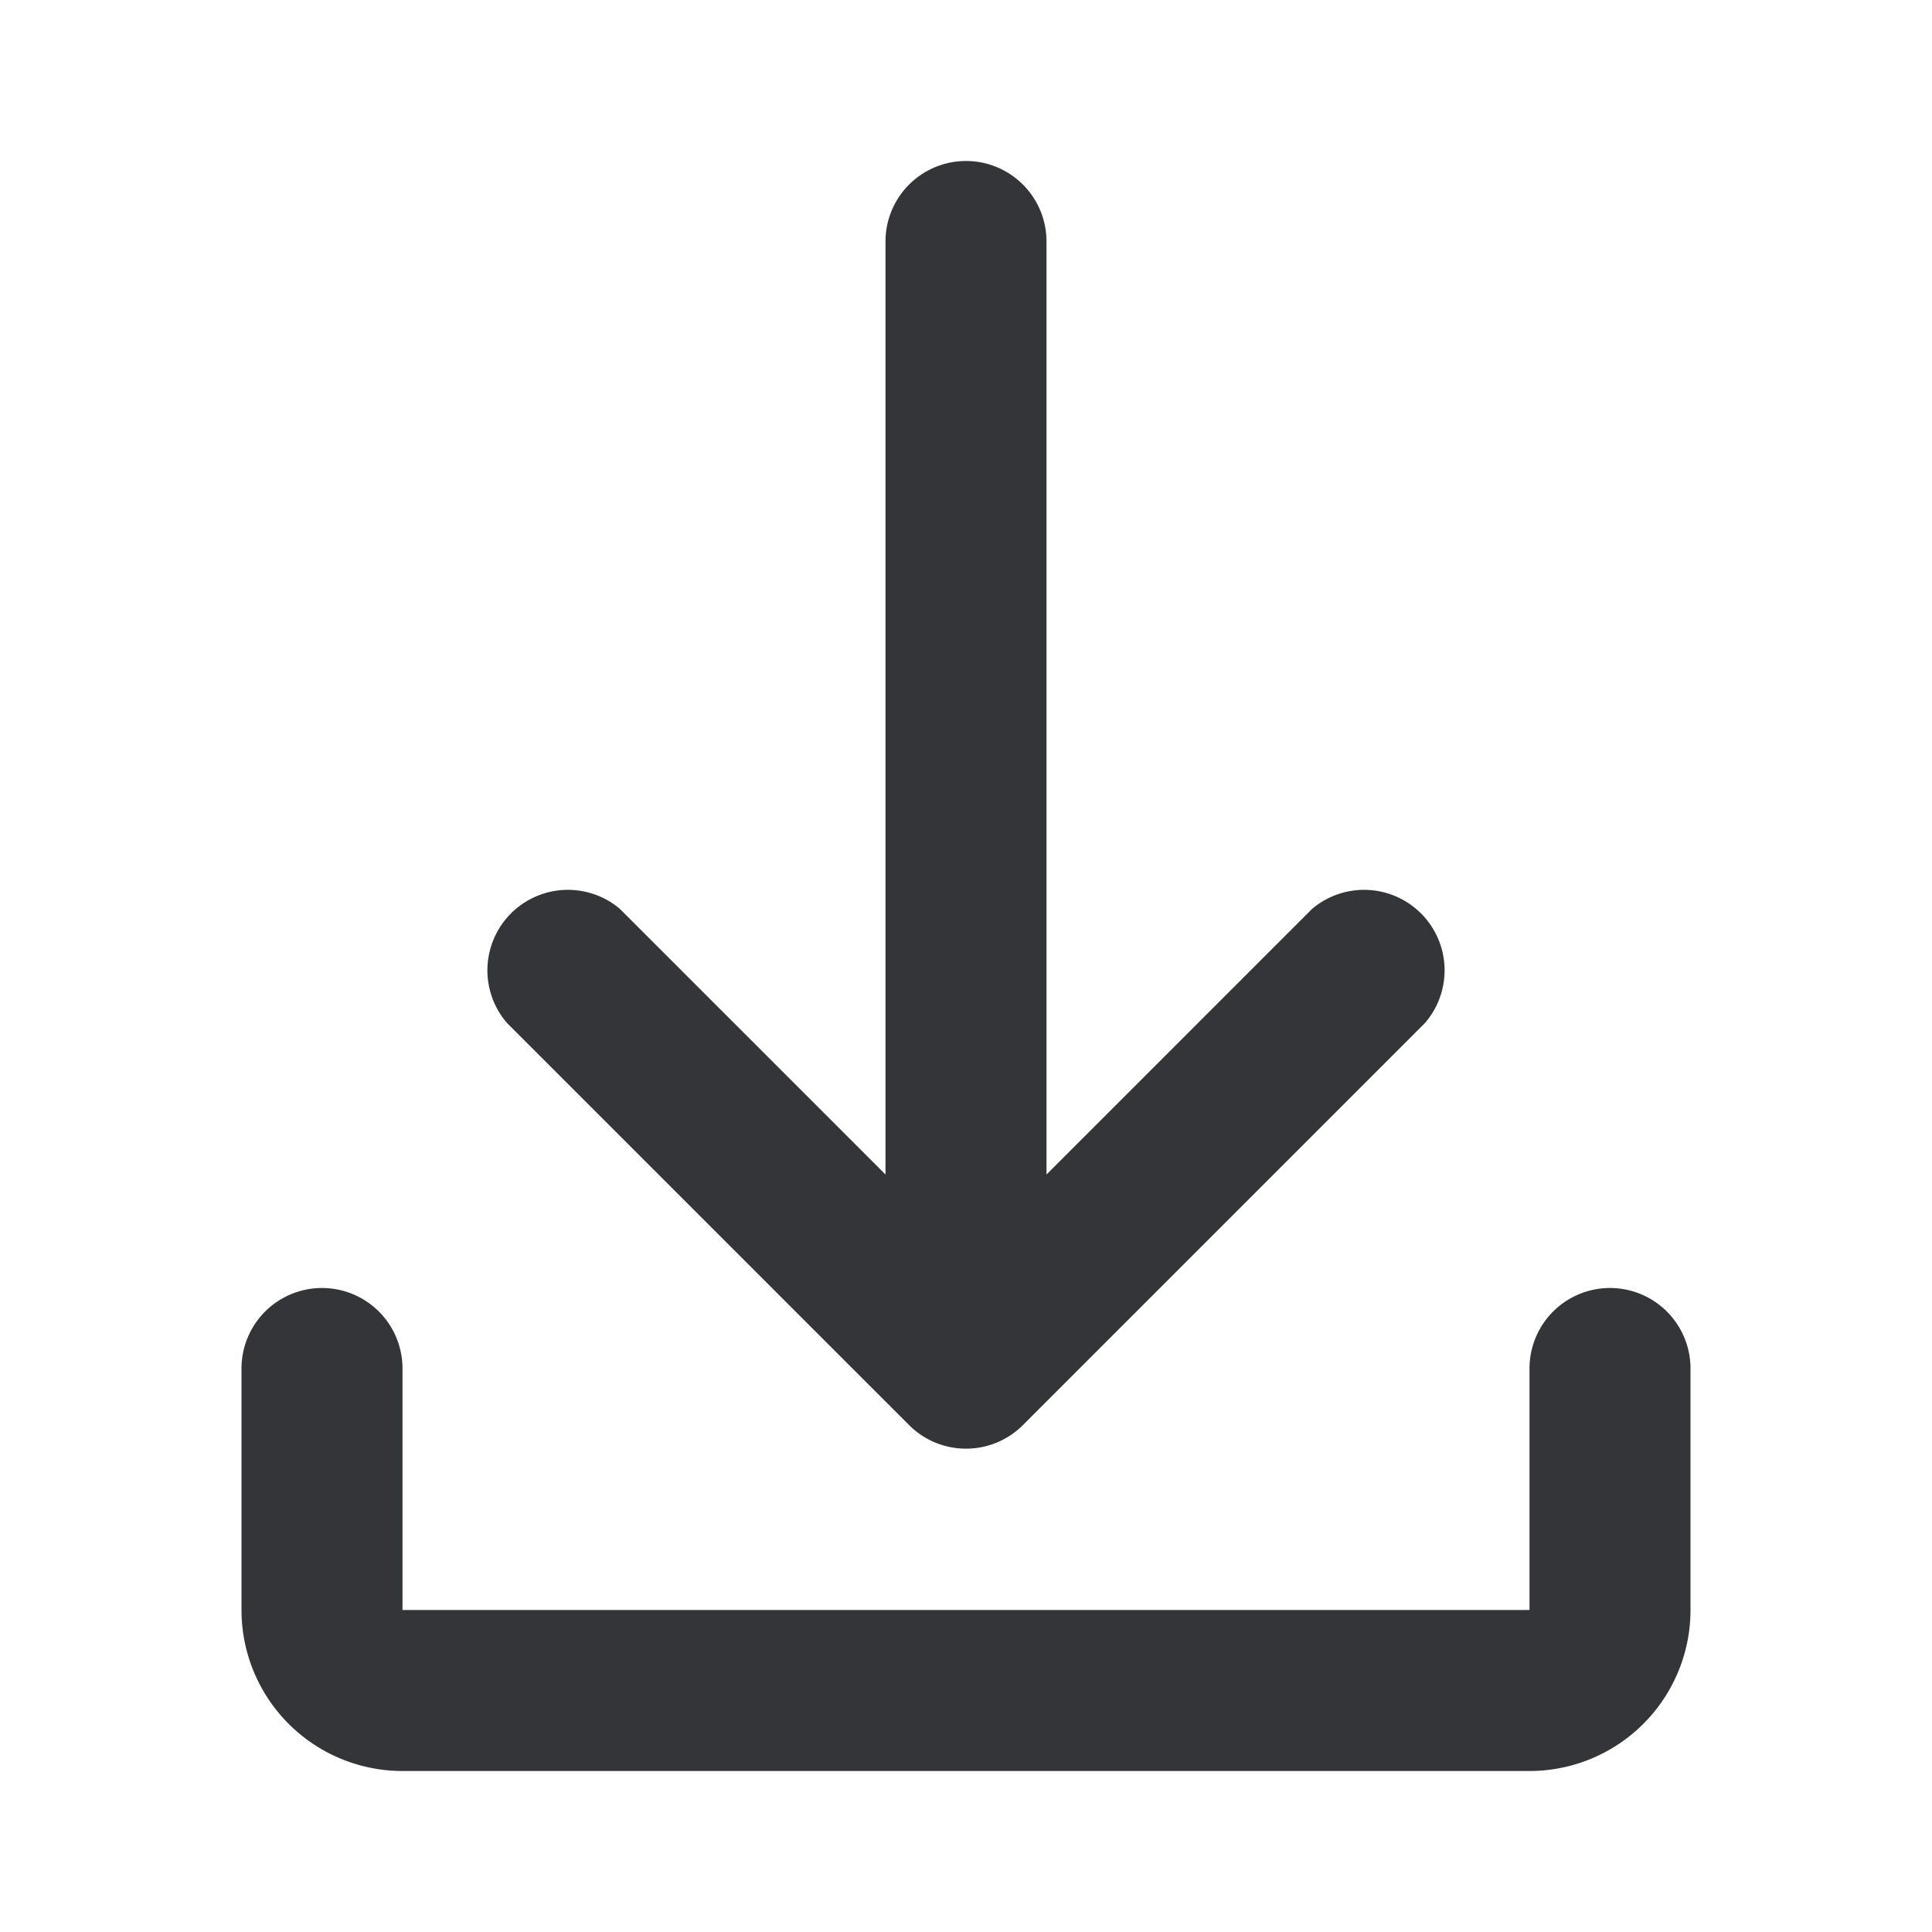 <svg width="24" height="24" xmlns="http://www.w3.org/2000/svg">

 <g>
  <title>background</title>
  <rect fill="none" id="canvas_background" height="402" width="582" y="-1" x="-1"/>
 </g>
 <g>
  <title>Layer 1</title>
  <path fill="#333539" id="svg_1" d="m11,14.59l0,-11.59a1,1 0 0 1 2,0l0,11.59l3.3,-3.3a1,1 0 0 1 1.4,1.42l-5,5a1,1 0 0 1 -1.4,0l-5,-5a1,1 0 0 1 1.4,-1.42l3.3,3.3zm-8,2.41a1,1 0 0 1 2,0l0,3l14,0l0,-3a1,1 0 0 1 2,0l0,3a2,2 0 0 1 -2,2l-14,0a2,2 0 0 1 -2,-2l0,-3z" class="heroicon-ui"/>
 </g>
</svg>